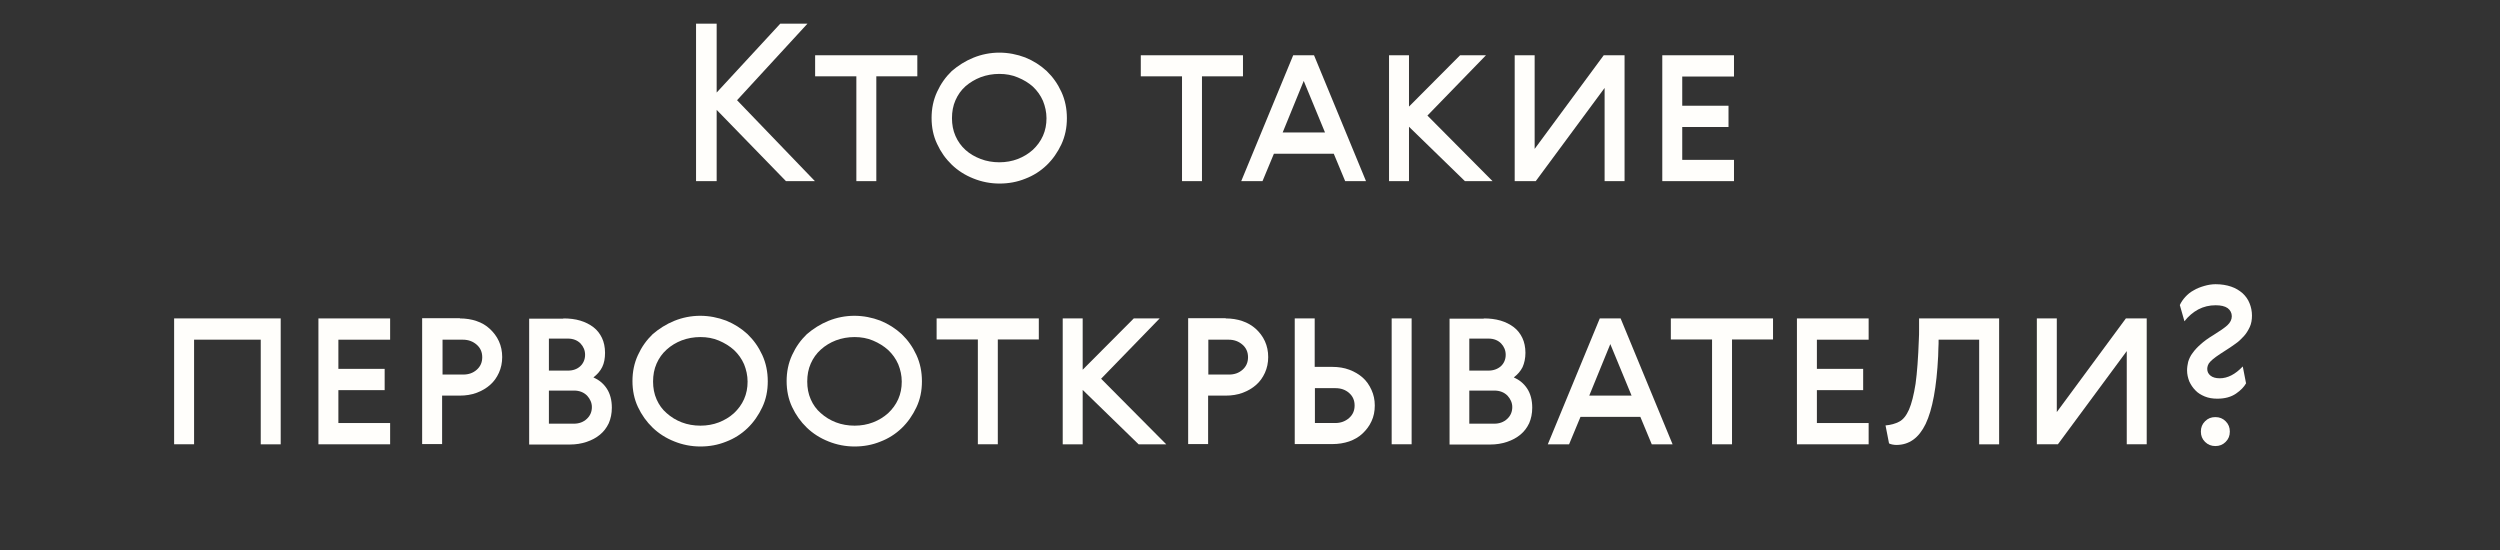 <?xml version="1.0" encoding="utf-8"?>
<!-- Generator: Adobe Illustrator 25.4.1, SVG Export Plug-In . SVG Version: 6.00 Build 0)  -->
<svg version="1.1" id="Слой_1" xmlns="http://www.w3.org/2000/svg" xmlns:xlink="http://www.w3.org/1999/xlink" x="0px" y="0px"
	 viewBox="0 0 1140 251" style="enable-background:new 0 0 1140 251;" xml:space="preserve">
<rect x="0" y="0" width="1140" height="251" fill="#333333" stroke="none"/>
<style type="text/css">
	.st0{fill:#FFFEFB;}
</style>
<g>
	<path class="st0" d="M317.4,10.8h9.4v31.4l29-31.4h12.4l-32.1,34.9l35.5,36.9h-13.2l-31.6-32.5v32.5h-9.4V10.8z"/>
	<path class="st0" d="M371.7,25.2h46.6v9.6h-18.7v47.8h-9.1V34.8h-18.8V25.2z"/>
	<path class="st0" d="M443.9,26.3c3.7-1.5,7.7-2.3,11.8-2.3c4.1,0,8.1,0.8,11.8,2.2c3.7,1.5,7,3.6,9.8,6.2c2.8,2.7,5,5.8,6.7,9.5
		c1.7,3.7,2.5,7.7,2.5,12c0,4.3-0.8,8.2-2.5,11.9c-1.7,3.6-3.9,6.8-6.7,9.5c-2.8,2.7-6.1,4.8-9.8,6.2c-3.7,1.5-7.6,2.2-11.7,2.2
		c-4.2,0-8.2-0.8-11.9-2.3c-3.8-1.5-7.1-3.6-9.9-6.3c-2.8-2.7-5-5.8-6.7-9.5c-1.7-3.6-2.5-7.5-2.5-11.8c0-4.3,0.8-8.2,2.5-11.9
		c1.7-3.7,3.9-6.8,6.7-9.5C436.9,29.9,440.2,27.8,443.9,26.3z M464.1,35.3c-2.6-1.1-5.4-1.6-8.4-1.6s-5.8,0.5-8.5,1.5
		c-2.6,1-4.9,2.4-6.9,4.1c-2,1.8-3.5,3.9-4.6,6.4s-1.6,5.2-1.6,8.2c0,2.9,0.5,5.6,1.6,8.1c1.1,2.5,2.6,4.6,4.6,6.4
		c2,1.8,4.3,3.1,6.9,4.1c2.6,1,5.5,1.5,8.5,1.5s5.8-0.5,8.4-1.5c2.6-1,4.9-2.4,6.9-4.2c1.9-1.8,3.5-3.9,4.6-6.4
		c1.1-2.5,1.6-5.1,1.6-8c0-2.8-0.6-5.4-1.6-7.9c-1.1-2.5-2.6-4.6-4.6-6.5C469.1,37.8,466.8,36.4,464.1,35.3z"/>
	<path class="st0" d="M520.2,25.2h46.6v9.6h-18.7v47.8H539V34.8h-18.8V25.2z"/>
	<path class="st0" d="M608.2,70.1h-27.3l-5.2,12.5H566l23.7-57.4h9.5l23.7,57.4h-9.5L608.2,70.1z M584.9,60.4h19.3l-9.7-23.5
		L584.9,60.4z"/>
	<path class="st0" d="M633.4,25.2h9.1v23.4l23.3-23.4h11.8l-26.7,27.5l29.7,29.9H668l-25.5-24.8v24.8h-9.1V25.2z"/>
	<path class="st0" d="M740.8,82.6h-9.1V40.1l-31.4,42.5h-9.6V25.2h9.1v42.7l31.5-42.7h9.5V82.6z"/>
	<path class="st0" d="M758,25.2h32.7v9.7h-23.6v13.3h21.1v9.7h-21.1v15h23.6v9.7H758V25.2z"/>
	<path class="st0" d="M79.4,145.2H128v57.4h-9.1v-47.7H88.5v47.7h-9.1V145.2z"/>
	<path class="st0" d="M145.2,145.2h32.7v9.7h-23.6v13.3h21.1v9.7h-21.1v15h23.6v9.7h-32.7V145.2z"/>
	<path class="st0" d="M209.7,145.2c2.7,0,5.3,0.4,7.6,1.2c2.4,0.8,4.4,2,6.1,3.6c1.7,1.6,3.1,3.4,4.1,5.6c1,2.2,1.5,4.6,1.5,7.2
		c0,2.6-0.5,5-1.5,7.2c-1,2.2-2.3,4-4,5.5c-1.7,1.5-3.7,2.7-6.1,3.6c-2.4,0.9-5,1.3-7.8,1.3h-8v22.1h-9.1v-57.4H209.7z M201.8,154.9
		v15.9h9.4c2.5,0,4.5-0.7,6.2-2.2c1.7-1.5,2.5-3.4,2.5-5.7c0-2.3-0.8-4.2-2.5-5.7c-1.7-1.5-3.8-2.3-6.3-2.3H201.8z"/>
	<path class="st0" d="M256.9,145.2c2.8,0,5.4,0.3,7.7,1c2.3,0.7,4.3,1.7,6,3c1.7,1.3,3,3,3.9,4.9c0.9,1.9,1.4,4.2,1.4,6.8
		c0,2.5-0.4,4.7-1.3,6.5c-0.9,1.8-2.2,3.3-4,4.7c2.5,1.1,4.6,2.8,6.1,5.1c1.5,2.3,2.3,5.2,2.3,8.7c0,2.7-0.5,5-1.4,7.1
		c-1,2.1-2.3,3.8-4,5.2c-1.7,1.4-3.7,2.5-6.1,3.3c-2.4,0.8-4.9,1.2-7.6,1.2h-18.6v-57.4H256.9z M250.3,154.5V169h8.7
		c2.3,0,4.2-0.7,5.6-2c1.4-1.3,2.2-3.1,2.2-5.2c0-2-0.7-3.7-2.1-5.2c-1.4-1.4-3.3-2.2-5.7-2.2H250.3z M250.3,178.1v15.1h11.4
		c2.3,0,4.3-0.7,5.9-2.2c1.6-1.5,2.3-3.3,2.3-5.4c0-1.9-0.8-3.7-2.2-5.2c-1.5-1.5-3.5-2.3-5.9-2.3H250.3z"/>
	<path class="st0" d="M307.5,146.3c3.7-1.5,7.7-2.3,11.8-2.3c4.1,0,8.1,0.8,11.8,2.2c3.7,1.5,7,3.6,9.8,6.2c2.8,2.7,5,5.8,6.7,9.5
		c1.7,3.7,2.5,7.7,2.5,12c0,4.3-0.8,8.2-2.5,11.8c-1.7,3.6-3.9,6.8-6.7,9.5c-2.8,2.7-6.1,4.8-9.8,6.2c-3.7,1.5-7.6,2.2-11.7,2.2
		c-4.2,0-8.2-0.8-11.9-2.3c-3.8-1.5-7.1-3.6-9.9-6.3c-2.8-2.7-5-5.8-6.7-9.4c-1.7-3.6-2.5-7.6-2.5-11.8c0-4.3,0.8-8.2,2.5-11.9
		c1.7-3.7,3.9-6.8,6.7-9.5C300.5,149.9,303.8,147.8,307.5,146.3z M327.8,155.3c-2.6-1.1-5.4-1.6-8.4-1.6s-5.8,0.5-8.5,1.5
		c-2.6,1-4.9,2.4-6.9,4.2c-2,1.8-3.5,3.9-4.6,6.4c-1.1,2.5-1.6,5.2-1.6,8.2c0,2.9,0.5,5.6,1.6,8.1c1.1,2.5,2.6,4.6,4.6,6.3
		c2,1.8,4.3,3.2,6.9,4.2c2.6,1,5.5,1.5,8.5,1.5s5.8-0.5,8.4-1.5c2.6-1,4.9-2.4,6.9-4.2c1.9-1.8,3.5-3.9,4.6-6.4
		c1.1-2.5,1.6-5.1,1.6-8c0-2.8-0.6-5.4-1.6-7.9c-1.1-2.5-2.6-4.6-4.6-6.5C332.7,157.8,330.4,156.4,327.8,155.3z"/>
	<path class="st0" d="M377.8,146.3c3.7-1.5,7.7-2.3,11.8-2.3c4.1,0,8.1,0.8,11.8,2.2c3.7,1.5,7,3.6,9.8,6.2c2.8,2.7,5,5.8,6.7,9.5
		c1.7,3.7,2.5,7.7,2.5,12c0,4.3-0.8,8.2-2.5,11.8c-1.7,3.6-3.9,6.8-6.7,9.5c-2.8,2.7-6.1,4.8-9.8,6.2c-3.7,1.5-7.6,2.2-11.7,2.2
		c-4.2,0-8.2-0.8-11.9-2.3c-3.8-1.5-7.1-3.6-9.9-6.3c-2.8-2.7-5-5.8-6.7-9.4c-1.7-3.6-2.5-7.6-2.5-11.8c0-4.3,0.8-8.2,2.5-11.9
		c1.7-3.7,3.9-6.8,6.7-9.5C370.8,149.9,374.1,147.8,377.8,146.3z M398.1,155.3c-2.6-1.1-5.4-1.6-8.4-1.6s-5.8,0.5-8.5,1.5
		c-2.6,1-4.9,2.4-6.9,4.2c-2,1.8-3.5,3.9-4.6,6.4c-1.1,2.5-1.6,5.2-1.6,8.2c0,2.9,0.5,5.6,1.6,8.1c1.1,2.5,2.6,4.6,4.6,6.3
		c2,1.8,4.3,3.2,6.9,4.2c2.6,1,5.5,1.5,8.5,1.5s5.8-0.5,8.4-1.5c2.6-1,4.9-2.4,6.9-4.2c1.9-1.8,3.5-3.9,4.6-6.4
		c1.1-2.5,1.6-5.1,1.6-8c0-2.8-0.6-5.4-1.6-7.9c-1.1-2.5-2.6-4.6-4.6-6.5C403,157.8,400.7,156.4,398.1,155.3z"/>
	<path class="st0" d="M427.1,145.2h46.6v9.6H455v47.8h-9.1v-47.8h-18.8V145.2z"/>
	<path class="st0" d="M484.6,145.2h9.1v23.4l23.3-23.4h11.8l-26.7,27.5l29.7,29.9h-12.6l-25.5-24.8v24.8h-9.1V145.2z"/>
	<path class="st0" d="M558.9,145.2c2.7,0,5.3,0.4,7.6,1.2c2.4,0.8,4.4,2,6.2,3.6c1.7,1.6,3.1,3.4,4.1,5.6c1,2.2,1.5,4.6,1.5,7.2
		c0,2.6-0.5,5-1.5,7.2c-1,2.2-2.3,4-4,5.5c-1.7,1.5-3.7,2.7-6.1,3.6c-2.4,0.9-5,1.3-7.8,1.3h-8v22.1h-9.1v-57.4H558.9z M551,154.9
		v15.9h9.4c2.5,0,4.5-0.7,6.2-2.2c1.7-1.5,2.5-3.4,2.5-5.7c0-2.3-0.8-4.2-2.5-5.7c-1.7-1.5-3.8-2.3-6.3-2.3H551z"/>
	<path class="st0" d="M590.4,202.6v-57.4h9.1v22.1h8c2.8,0,5.4,0.4,7.8,1.3c2.4,0.9,4.4,2.1,6.1,3.6c1.7,1.5,3,3.4,4,5.6
		c1,2.2,1.5,4.5,1.5,7.1c0,2.7-0.5,5.1-1.5,7.2c-1,2.2-2.4,4-4.1,5.6c-1.7,1.6-3.8,2.8-6.1,3.6c-2.4,0.8-4.9,1.2-7.7,1.2H590.4z
		 M608.9,192.9c2.5,0,4.6-0.8,6.3-2.3c1.7-1.5,2.5-3.4,2.5-5.7c0-2.3-0.8-4.2-2.5-5.7c-1.7-1.5-3.8-2.2-6.2-2.2h-9.4v15.9H608.9z
		 M634.6,202.6h9.1v-57.4h-9.1V202.6z"/>
	<path class="st0" d="M676.6,145.2c2.8,0,5.3,0.3,7.7,1c2.3,0.7,4.3,1.7,6,3c1.7,1.3,3,3,3.9,4.9c0.9,1.9,1.4,4.2,1.4,6.8
		c0,2.5-0.5,4.7-1.3,6.5c-0.9,1.8-2.2,3.3-4,4.7c2.5,1.1,4.6,2.8,6.1,5.1c1.5,2.3,2.3,5.2,2.3,8.7c0,2.7-0.5,5-1.4,7.1
		c-1,2.1-2.3,3.8-4,5.2c-1.7,1.4-3.7,2.5-6.1,3.3c-2.4,0.8-4.9,1.2-7.6,1.2h-18.6v-57.4H676.6z M670,154.5V169h8.7
		c2.3,0,4.2-0.7,5.7-2c1.4-1.3,2.2-3.1,2.2-5.2c0-2-0.7-3.7-2.1-5.2c-1.4-1.4-3.3-2.2-5.7-2.2H670z M670,178.1v15.1h11.4
		c2.3,0,4.3-0.7,5.9-2.2c1.6-1.5,2.3-3.3,2.3-5.4c0-1.9-0.8-3.7-2.2-5.2c-1.5-1.5-3.5-2.3-6-2.3H670z"/>
	<path class="st0" d="M748,190.1h-27.3l-5.2,12.5h-9.7l23.7-57.4h9.5l23.7,57.4h-9.5L748,190.1z M724.7,180.4H744l-9.7-23.5
		L724.7,180.4z"/>
	<path class="st0" d="M761.9,145.2h46.6v9.6h-18.7v47.8h-9.1v-47.8h-18.8V145.2z"/>
	<path class="st0" d="M819.4,145.2h32.7v9.7h-23.6v13.3h21.1v9.7h-21.1v15h23.6v9.7h-32.7V145.2z"/>
	<path class="st0" d="M911.6,145.2v57.4h-9.1v-47.7H884c0,1.3,0,2.6-0.1,3.9c0,1.3-0.1,2.5-0.1,3.6c-0.7,14.1-2.6,24.4-5.7,30.9
		c-3.1,6.4-7.5,9.6-13.4,9.6c-0.6,0-1.2-0.1-1.8-0.2c-0.6-0.1-1.1-0.3-1.5-0.5l-1.6-8.2c2.4-0.2,4.5-0.8,6.2-1.7
		c1.8-0.9,3.3-2.8,4.5-5.5c1.2-2.8,2.2-6.7,3-11.8c0.7-5.1,1.2-11.8,1.5-20.3c0.1-1.5,0.1-3,0.1-4.5c0-1.6,0-3.2,0-5H911.6z"/>
	<path class="st0" d="M978.9,202.6h-9.1v-42.5l-31.4,42.5h-9.6v-57.4h9.1v42.7l31.5-42.7h9.5V202.6z"/>
	<path class="st0" d="M994,139.1c0.6-1.3,1.4-2.5,2.5-3.7c1.1-1.2,2.3-2.2,3.8-3c1.5-0.9,3.1-1.5,4.8-2c1.7-0.5,3.5-0.8,5.2-0.8
		c2.7,0,5,0.4,7.1,1.1c2.1,0.7,3.8,1.8,5.2,3c1.4,1.3,2.5,2.8,3.2,4.6c0.7,1.7,1.1,3.6,1.1,5.6c0,1.9-0.3,3.7-1,5.2
		c-0.7,1.5-1.6,3-2.7,4.2s-2.4,2.5-3.9,3.5c-1.5,1.1-3,2.1-4.6,3.1c-1.7,1.1-3.1,2-4.2,2.8c-1.1,0.8-1.9,1.5-2.5,2.1
		c-0.6,0.6-1,1.2-1.2,1.8c-0.2,0.6-0.3,1.1-0.3,1.6c0,1.3,0.5,2.3,1.5,3.1c1,0.8,2.4,1.2,4.2,1.2c3.6,0,7.1-1.8,10.5-5.4l1.5,7.7
		c-0.9,1.6-2.4,3.2-4.6,4.7c-2.2,1.5-5,2.3-8.5,2.3c-2.1,0-4-0.3-5.7-1c-1.7-0.7-3.2-1.6-4.3-2.8c-1.2-1.2-2.1-2.6-2.8-4.1
		c-0.6-1.6-1-3.2-1-5c0-1.3,0.2-2.6,0.5-3.9c0.4-1.3,1-2.7,2-4c0.9-1.3,2.2-2.7,3.7-4c1.5-1.4,3.5-2.8,5.8-4.2
		c2.9-1.8,5.1-3.3,6.4-4.5c1.3-1.2,2-2.6,2-4.1c0-1.5-0.7-2.8-1.9-3.7c-1.3-0.9-3.1-1.3-5.5-1.3c-2.8,0-5.4,0.6-7.9,1.9
		c-2.4,1.3-4.5,3.1-6.3,5.4L994,139.1z M1005.5,201.5c-1.3-1.3-1.9-2.8-1.9-4.7c0-1.9,0.6-3.4,1.9-4.7c1.3-1.3,2.8-1.9,4.7-1.9
		c1.9,0,3.4,0.6,4.7,1.9c1.3,1.3,1.9,2.8,1.9,4.7c0,1.9-0.6,3.4-1.9,4.7c-1.3,1.3-2.8,1.9-4.7,1.9
		C1008.4,203.4,1006.8,202.8,1005.5,201.5z"/>
</g>
</svg>
